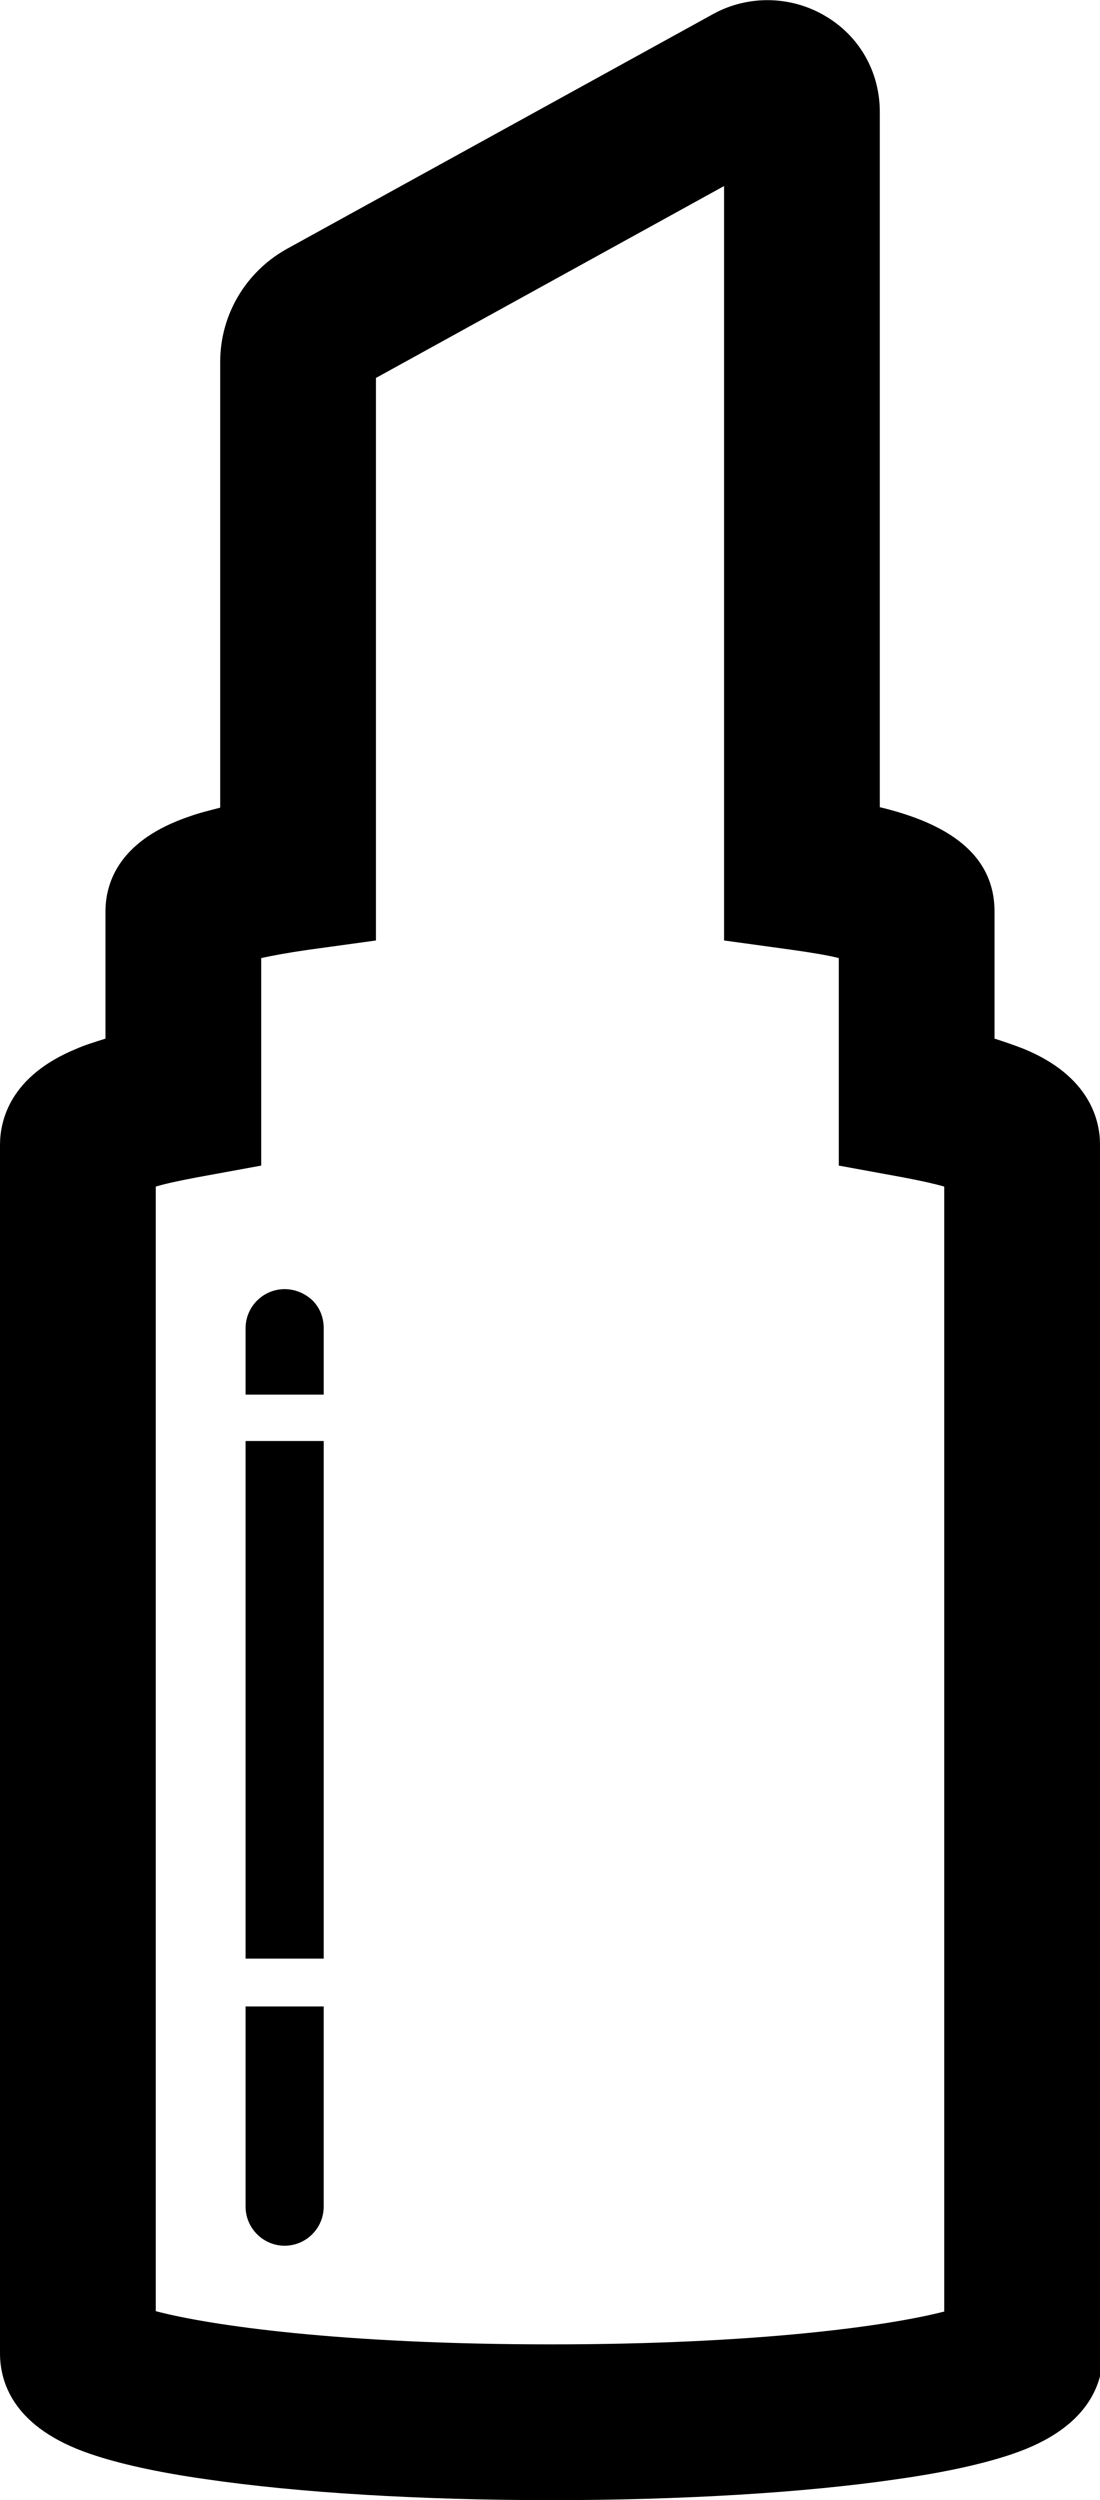 <?xml version="1.0" encoding="utf-8"?>
<!-- Generator: Adobe Illustrator 21.1.0, SVG Export Plug-In . SVG Version: 6.00 Build 0)  -->
<svg version="1.1" id="Layer_6" xmlns="http://www.w3.org/2000/svg" xmlns:xlink="http://www.w3.org/1999/xlink" x="0px" y="0px"
	 viewBox="0 0 225.3 512" style="enable-background:new 0 0 225.3 512;" xml:space="preserve">
<g>
	<path d="M225.3,477.4v-243c0-4.9-2-14-15.6-19.6c-1.8-0.7-3.8-1.4-6-2.1v-26c0-13.1-11.9-18.6-23.5-21.4V22.9
		c0-8.2-4.2-15.6-11.3-19.7c-7-4.1-15.7-4.2-22.7-0.4L58.7,51c-8.4,4.7-13.6,13.5-13.6,23.1v91.3c-2.3,0.6-4.4,1.1-6.3,1.8
		c-14.2,4.8-17.2,13.3-17.2,19.5v26c-2.2,0.7-4.2,1.3-6,2.1C2,220.4,0,229.5,0,234.5v247.4c0,6.5,3.2,15.4,18.4,20.6
		c5.8,2,13.8,3.8,23.7,5.2c19,2.8,44.2,4.3,70.8,4.3c26.6,0,51.8-1.5,70.9-4.3c9.9-1.4,17.9-3.2,23.7-5.2
		c15.2-5.2,18.4-14.1,18.4-20.6C225.8,480.3,225.6,478.8,225.3,477.4z M193.3,473.4c-11.3,2.9-38,6.7-80.4,6.7
		c-43.3,0-70-3.9-81-6.8V243c2-0.6,4.8-1.2,8.5-1.9l13.1-2.4v-42.5c2.3-0.5,5.5-1.1,9.7-1.7l13.8-1.9V77.4l71.3-39.3v154.5l13.8,1.9
		c4.2,0.6,7.3,1.1,9.7,1.7v42.5l13.1,2.4c3.7,0.7,6.4,1.3,8.5,1.9V473.4z"/>
	<path d="M50.3,451.9c0,4.4,3.6,8,8,8c4.4,0,8-3.6,8-8v-41h-16V451.9z"/>
	<rect x="50.3" y="295.1" width="16" height="106"/>
	<path d="M58.3,264c-4.4,0-8,3.6-8,8v13.6h16V272c0-2.2-0.8-4.2-2.3-5.7C62.5,264.9,60.5,264,58.3,264z"/>
</g>
</svg>
